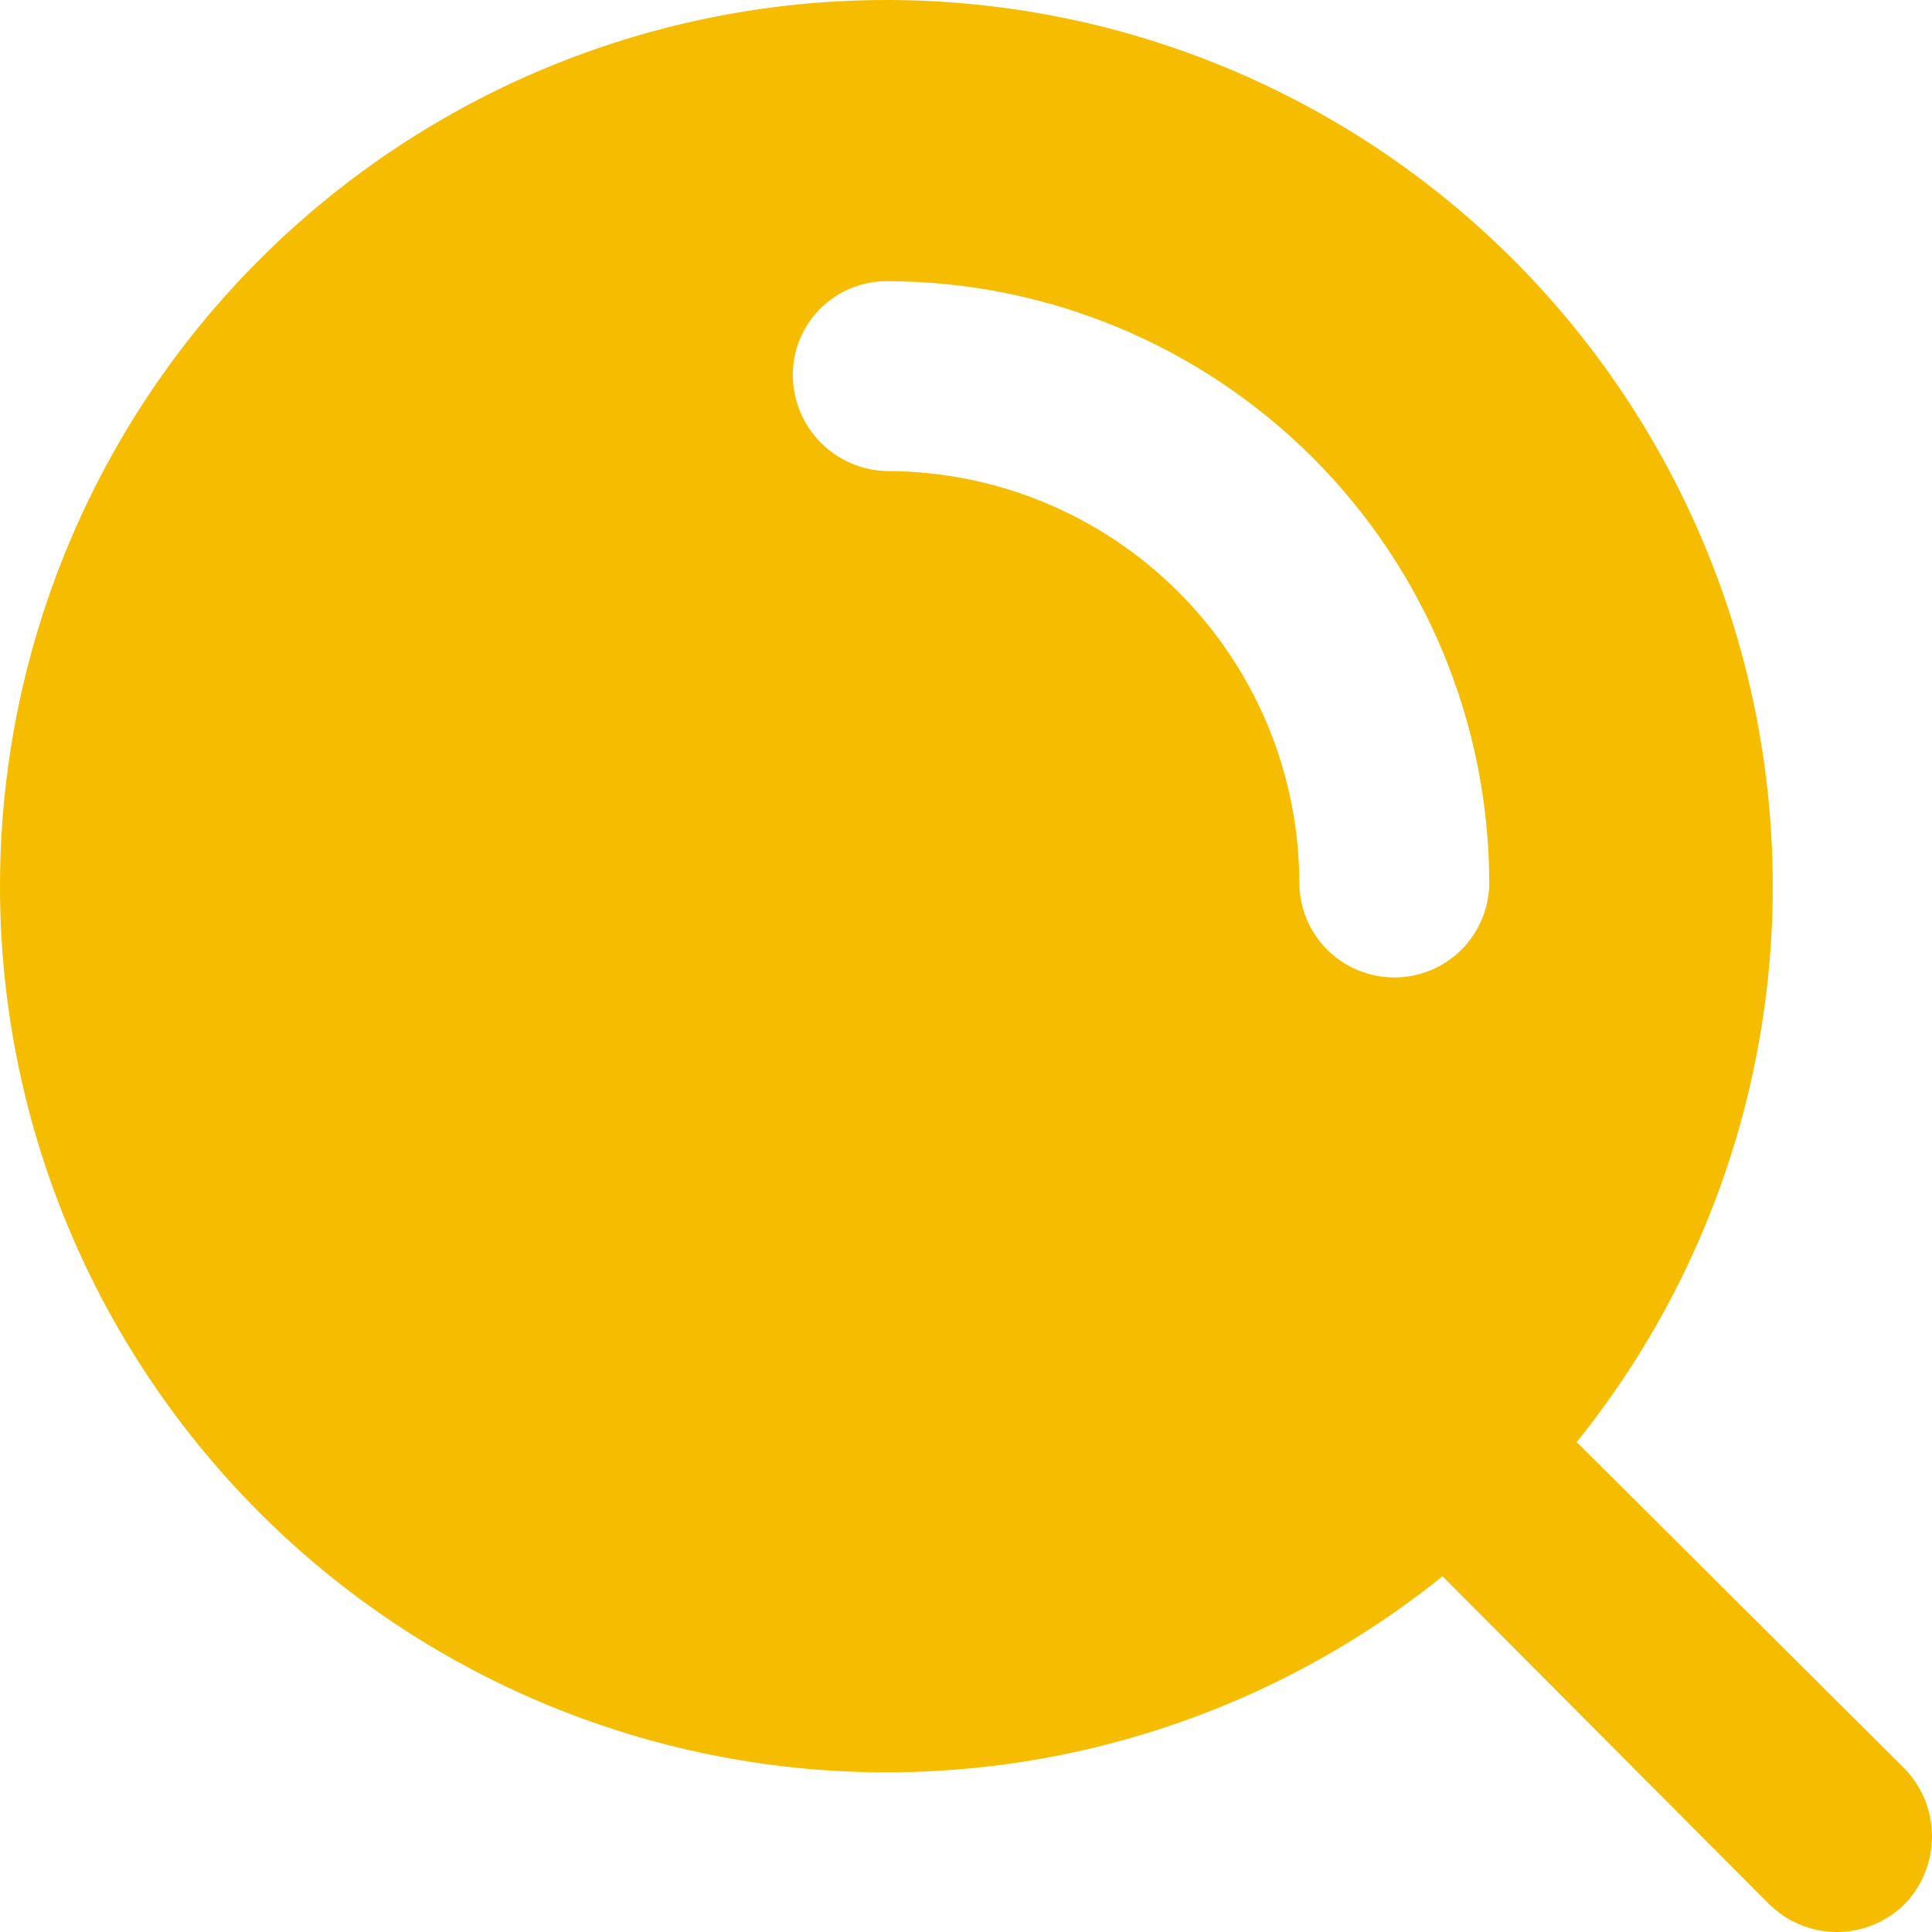 <svg width="24" height="24" viewBox="0 0 24 24" fill="none" xmlns="http://www.w3.org/2000/svg">
<path d="M23.66 21.971L19.586 17.914C21.354 15.72 22.213 12.932 21.986 10.123C21.76 7.315 20.465 4.701 18.368 2.818C16.272 0.936 13.533 -0.072 10.716 0.004C7.899 0.08 5.218 1.232 3.225 3.224C1.232 5.216 0.08 7.897 0.004 10.713C-0.072 13.529 0.936 16.267 2.819 18.363C4.702 20.46 7.317 21.754 10.126 21.981C12.935 22.207 15.724 21.348 17.919 19.581L21.977 23.654C22.201 23.875 22.503 24 22.818 24C23.134 24 23.436 23.875 23.66 23.654C23.878 23.428 24 23.126 24 22.812C24 22.498 23.878 22.197 23.66 21.971ZM16.141 10.963C16.137 9.609 15.597 8.311 14.639 7.354C13.681 6.396 12.383 5.856 11.029 5.852C10.717 5.848 10.419 5.722 10.199 5.502C9.979 5.282 9.853 4.984 9.849 4.673C9.847 4.517 9.876 4.363 9.934 4.219C9.993 4.075 10.08 3.944 10.19 3.834C10.3 3.724 10.431 3.637 10.575 3.579C10.719 3.52 10.873 3.491 11.029 3.493C13.009 3.497 14.907 4.286 16.308 5.686C17.708 7.086 18.496 8.983 18.5 10.963C18.5 11.276 18.376 11.576 18.155 11.797C17.934 12.018 17.634 12.142 17.321 12.142C17.008 12.142 16.708 12.018 16.486 11.797C16.265 11.576 16.141 11.276 16.141 10.963Z" fill="#F6BD00"/>
</svg>

